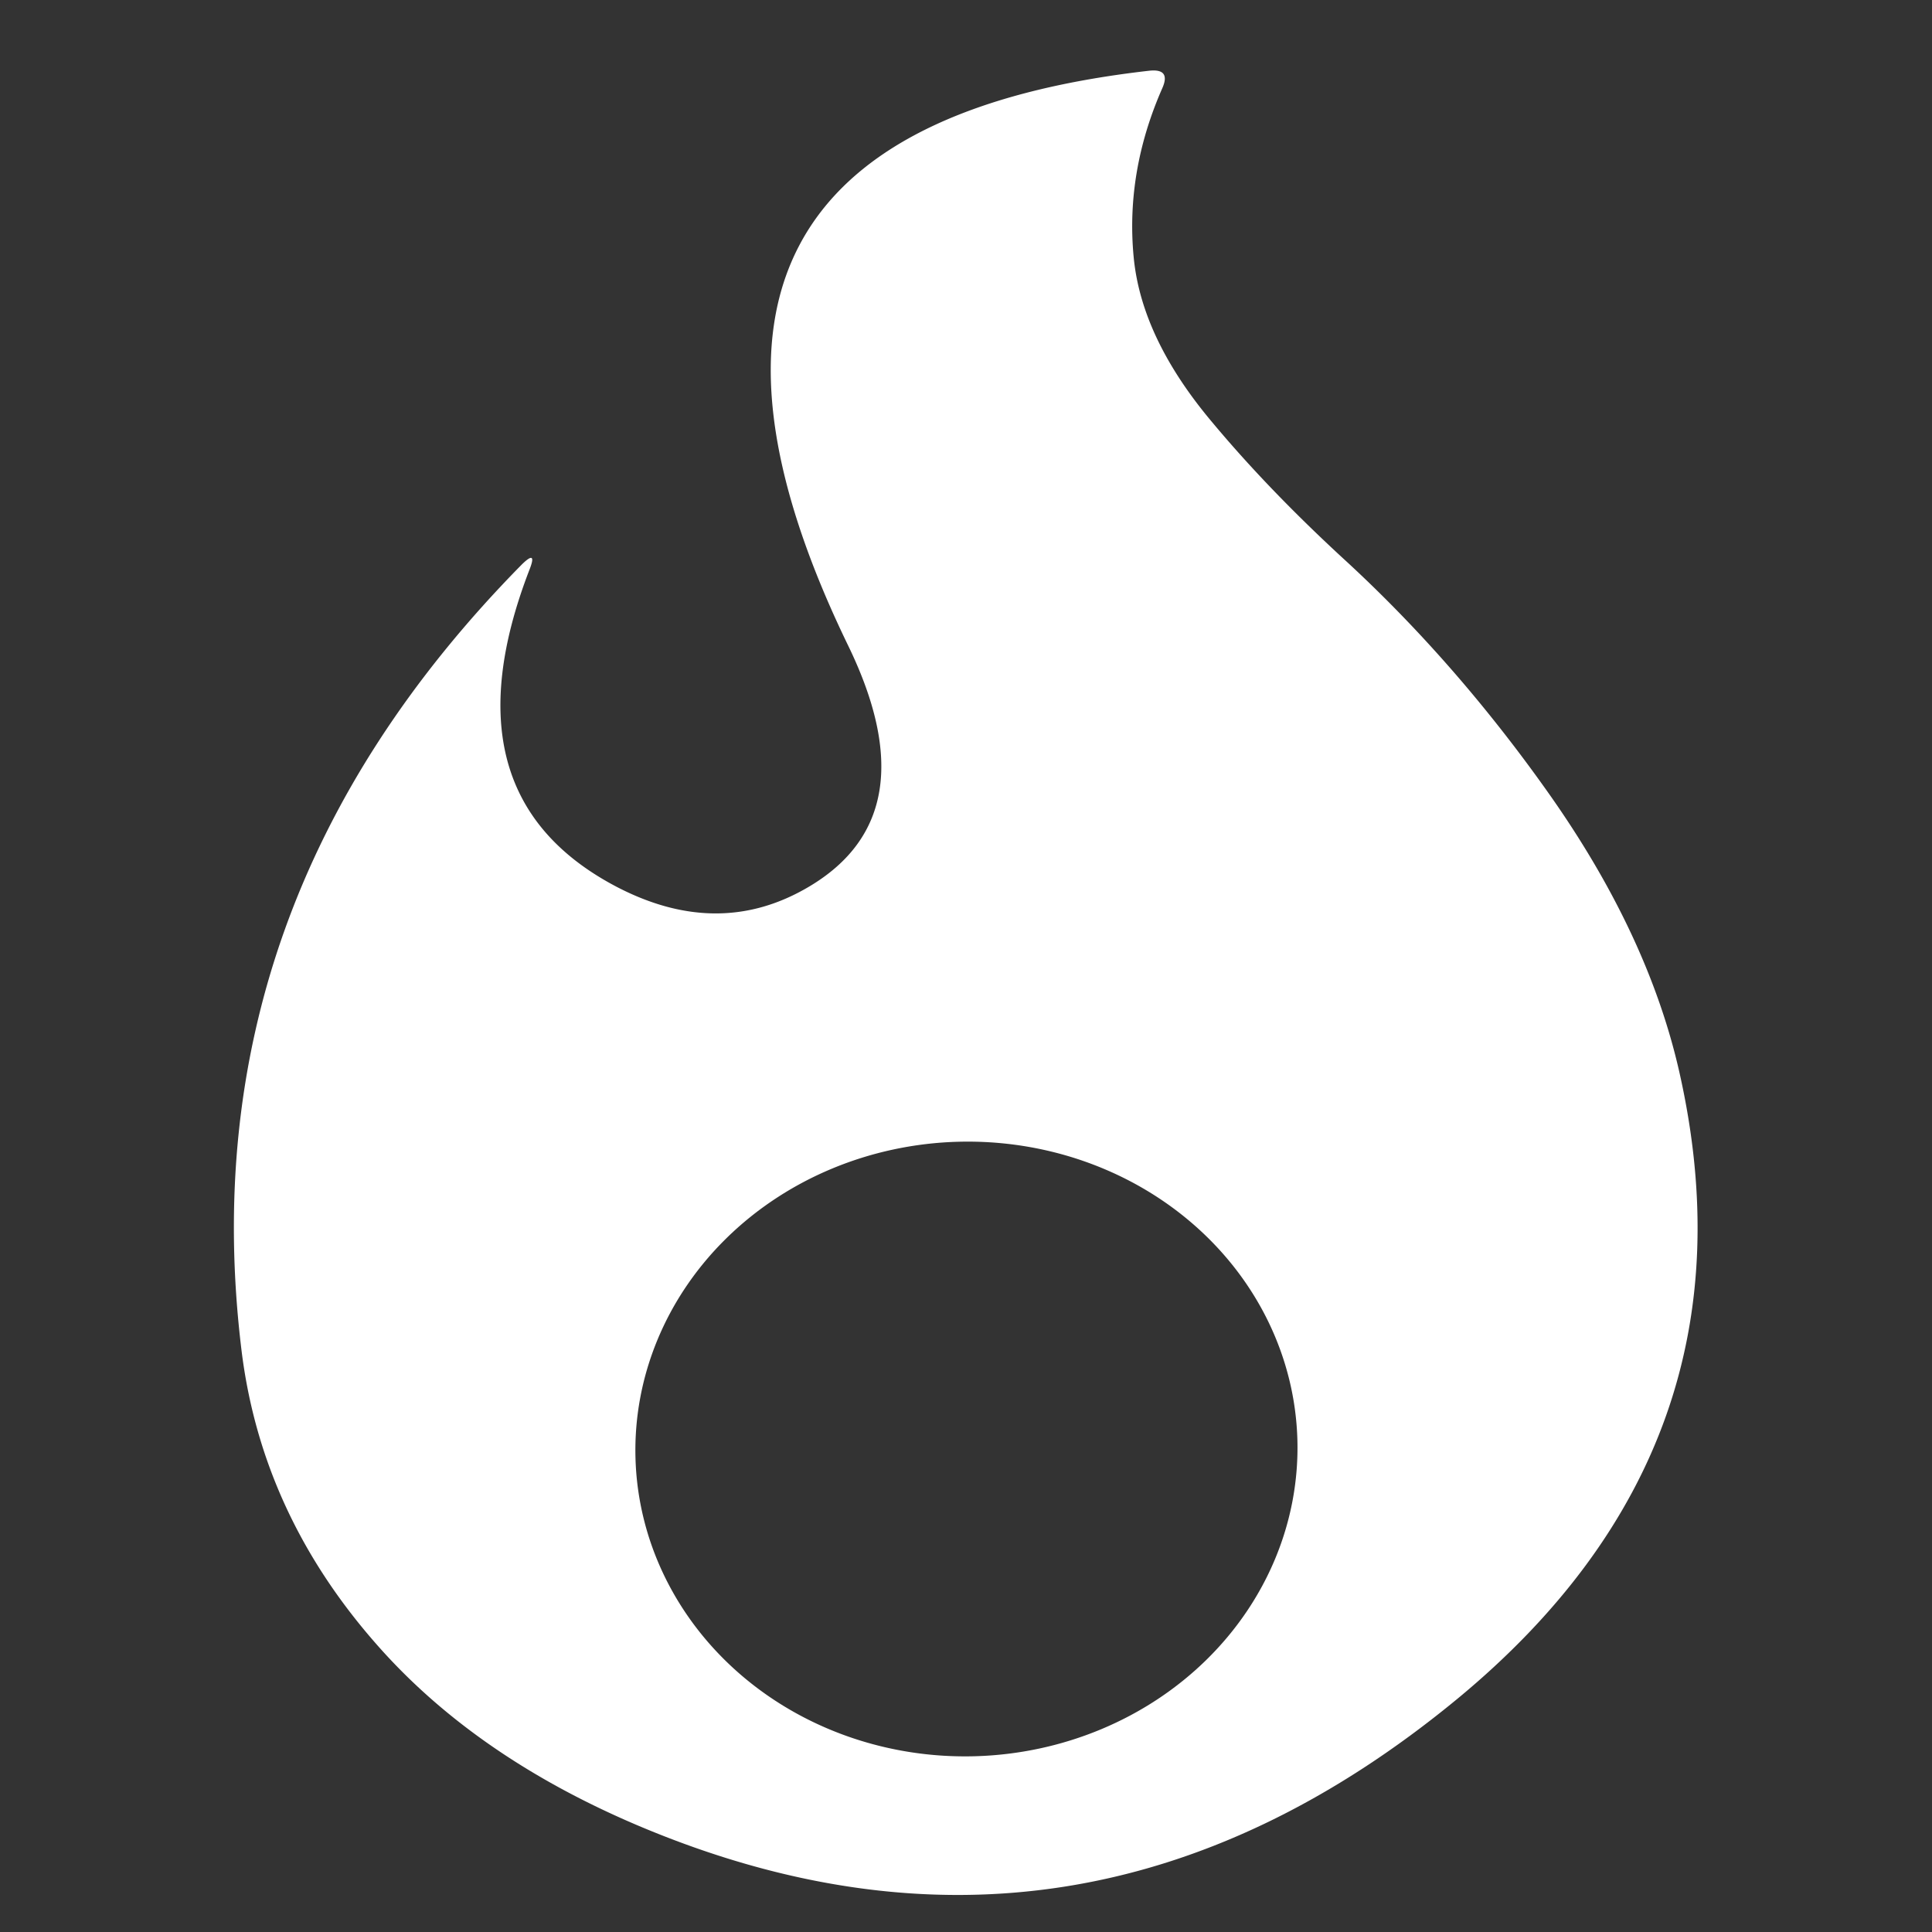 <?xml version="1.0" encoding="UTF-8" standalone="no"?>
<!DOCTYPE svg PUBLIC "-//W3C//DTD SVG 1.1//EN" "http://www.w3.org/Graphics/SVG/1.1/DTD/svg11.dtd">
<svg xmlns="http://www.w3.org/2000/svg" version="1.1" viewBox="-2 0 44 44" width="200" height="200">
<rect x="-2" y="0" width="44" height="44" fill="#333333" stroke="none"/>
<path fill="white" fill-opacity="1.000" d="M 24.47 2.01 Q 23.63 3.92 23.82 5.87 Q 24.00 7.71 25.61 9.62 Q 26.92 11.19 28.69 12.81 Q 31.20 15.13 33.30 18.11 Q 35.53 21.28 36.24 24.39 Q 38.18 32.92 31.19 38.69 Q 22.55 45.81 12.54 41.58 Q 8.86 40.02 6.63 37.51 Q 3.96 34.51 3.50 30.75 Q 2.26 20.59 9.89 12.85 Q 10.24 12.51 10.06 12.97 Q 8.07 18.12 12.05 20.20 Q 14.38 21.41 16.43 20.19 Q 19.19 18.55 17.31 14.69 Q 11.66 3.03 24.18 1.61 Q 24.67 1.56 24.47 2.01 Z M 27.547 32.789 A 7.54 7.00 -1.6 0 0 19.814 26.003 A 7.54 7.00 -1.6 0 0 12.473 33.211 A 7.54 7.00 -1.6 0 0 20.206 39.997 A 7.54 7.00 -1.6 0 0 27.547 32.789 Z" />

</svg>

